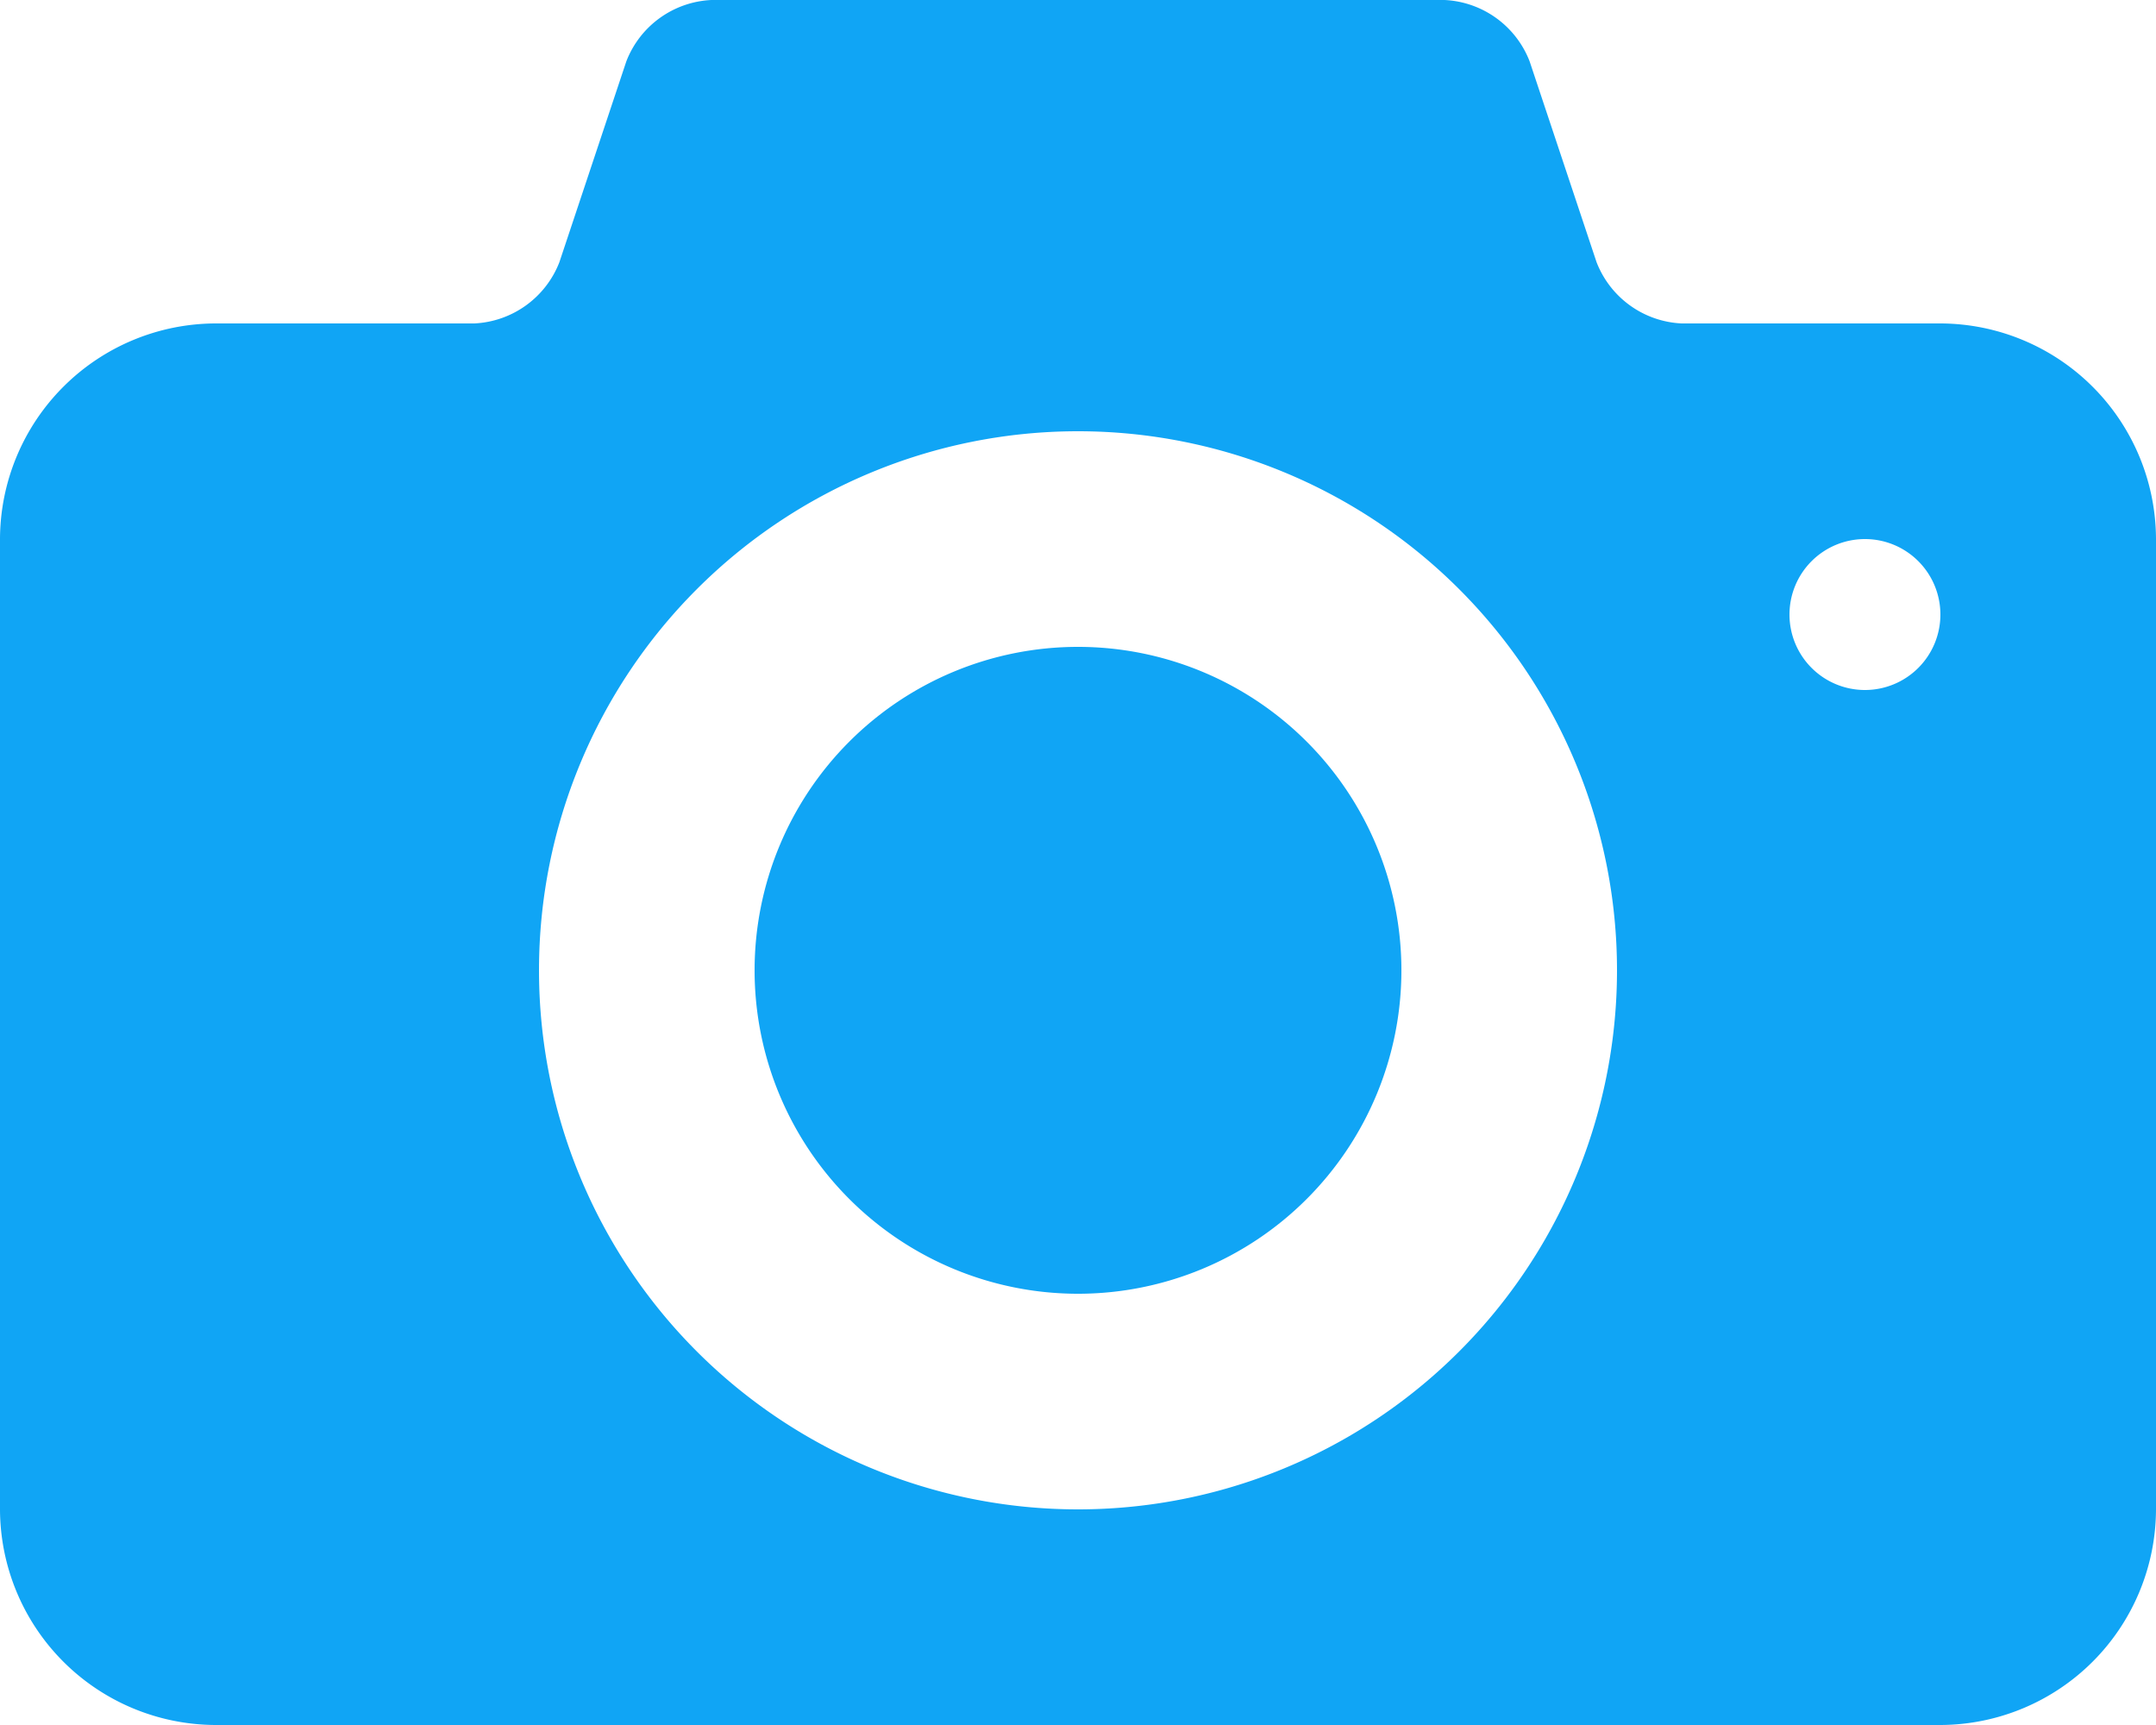 <svg xmlns="http://www.w3.org/2000/svg" width="30" height="24" viewBox="0 0 30 24"><defs><style>.a{fill:#10a5f5;}</style></defs><g transform="translate(0 -10)"><g transform="translate(0 10)"><path class="a" d="M15,19a4.5,4.5,0,1,0,4.5,4.5A4.5,4.5,0,0,0,15,19Zm12-4.5H23.4a1.336,1.336,0,0,1-1.185-.854l-.931-2.793A1.337,1.337,0,0,0,20.1,10H9.9a1.336,1.336,0,0,0-1.185.854l-.931,2.793A1.337,1.337,0,0,1,6.6,14.5H3a3.009,3.009,0,0,0-3,3V31a3.009,3.009,0,0,0,3,3H27a3.009,3.009,0,0,0,3-3V17.5A3.009,3.009,0,0,0,27,14.5ZM15,31a7.5,7.5,0,1,1,7.5-7.5A7.5,7.5,0,0,1,15,31ZM25.95,19.6A1.05,1.05,0,1,1,27,18.548,1.05,1.05,0,0,1,25.95,19.6Z" transform="translate(0 -10)"/></g></g></svg>